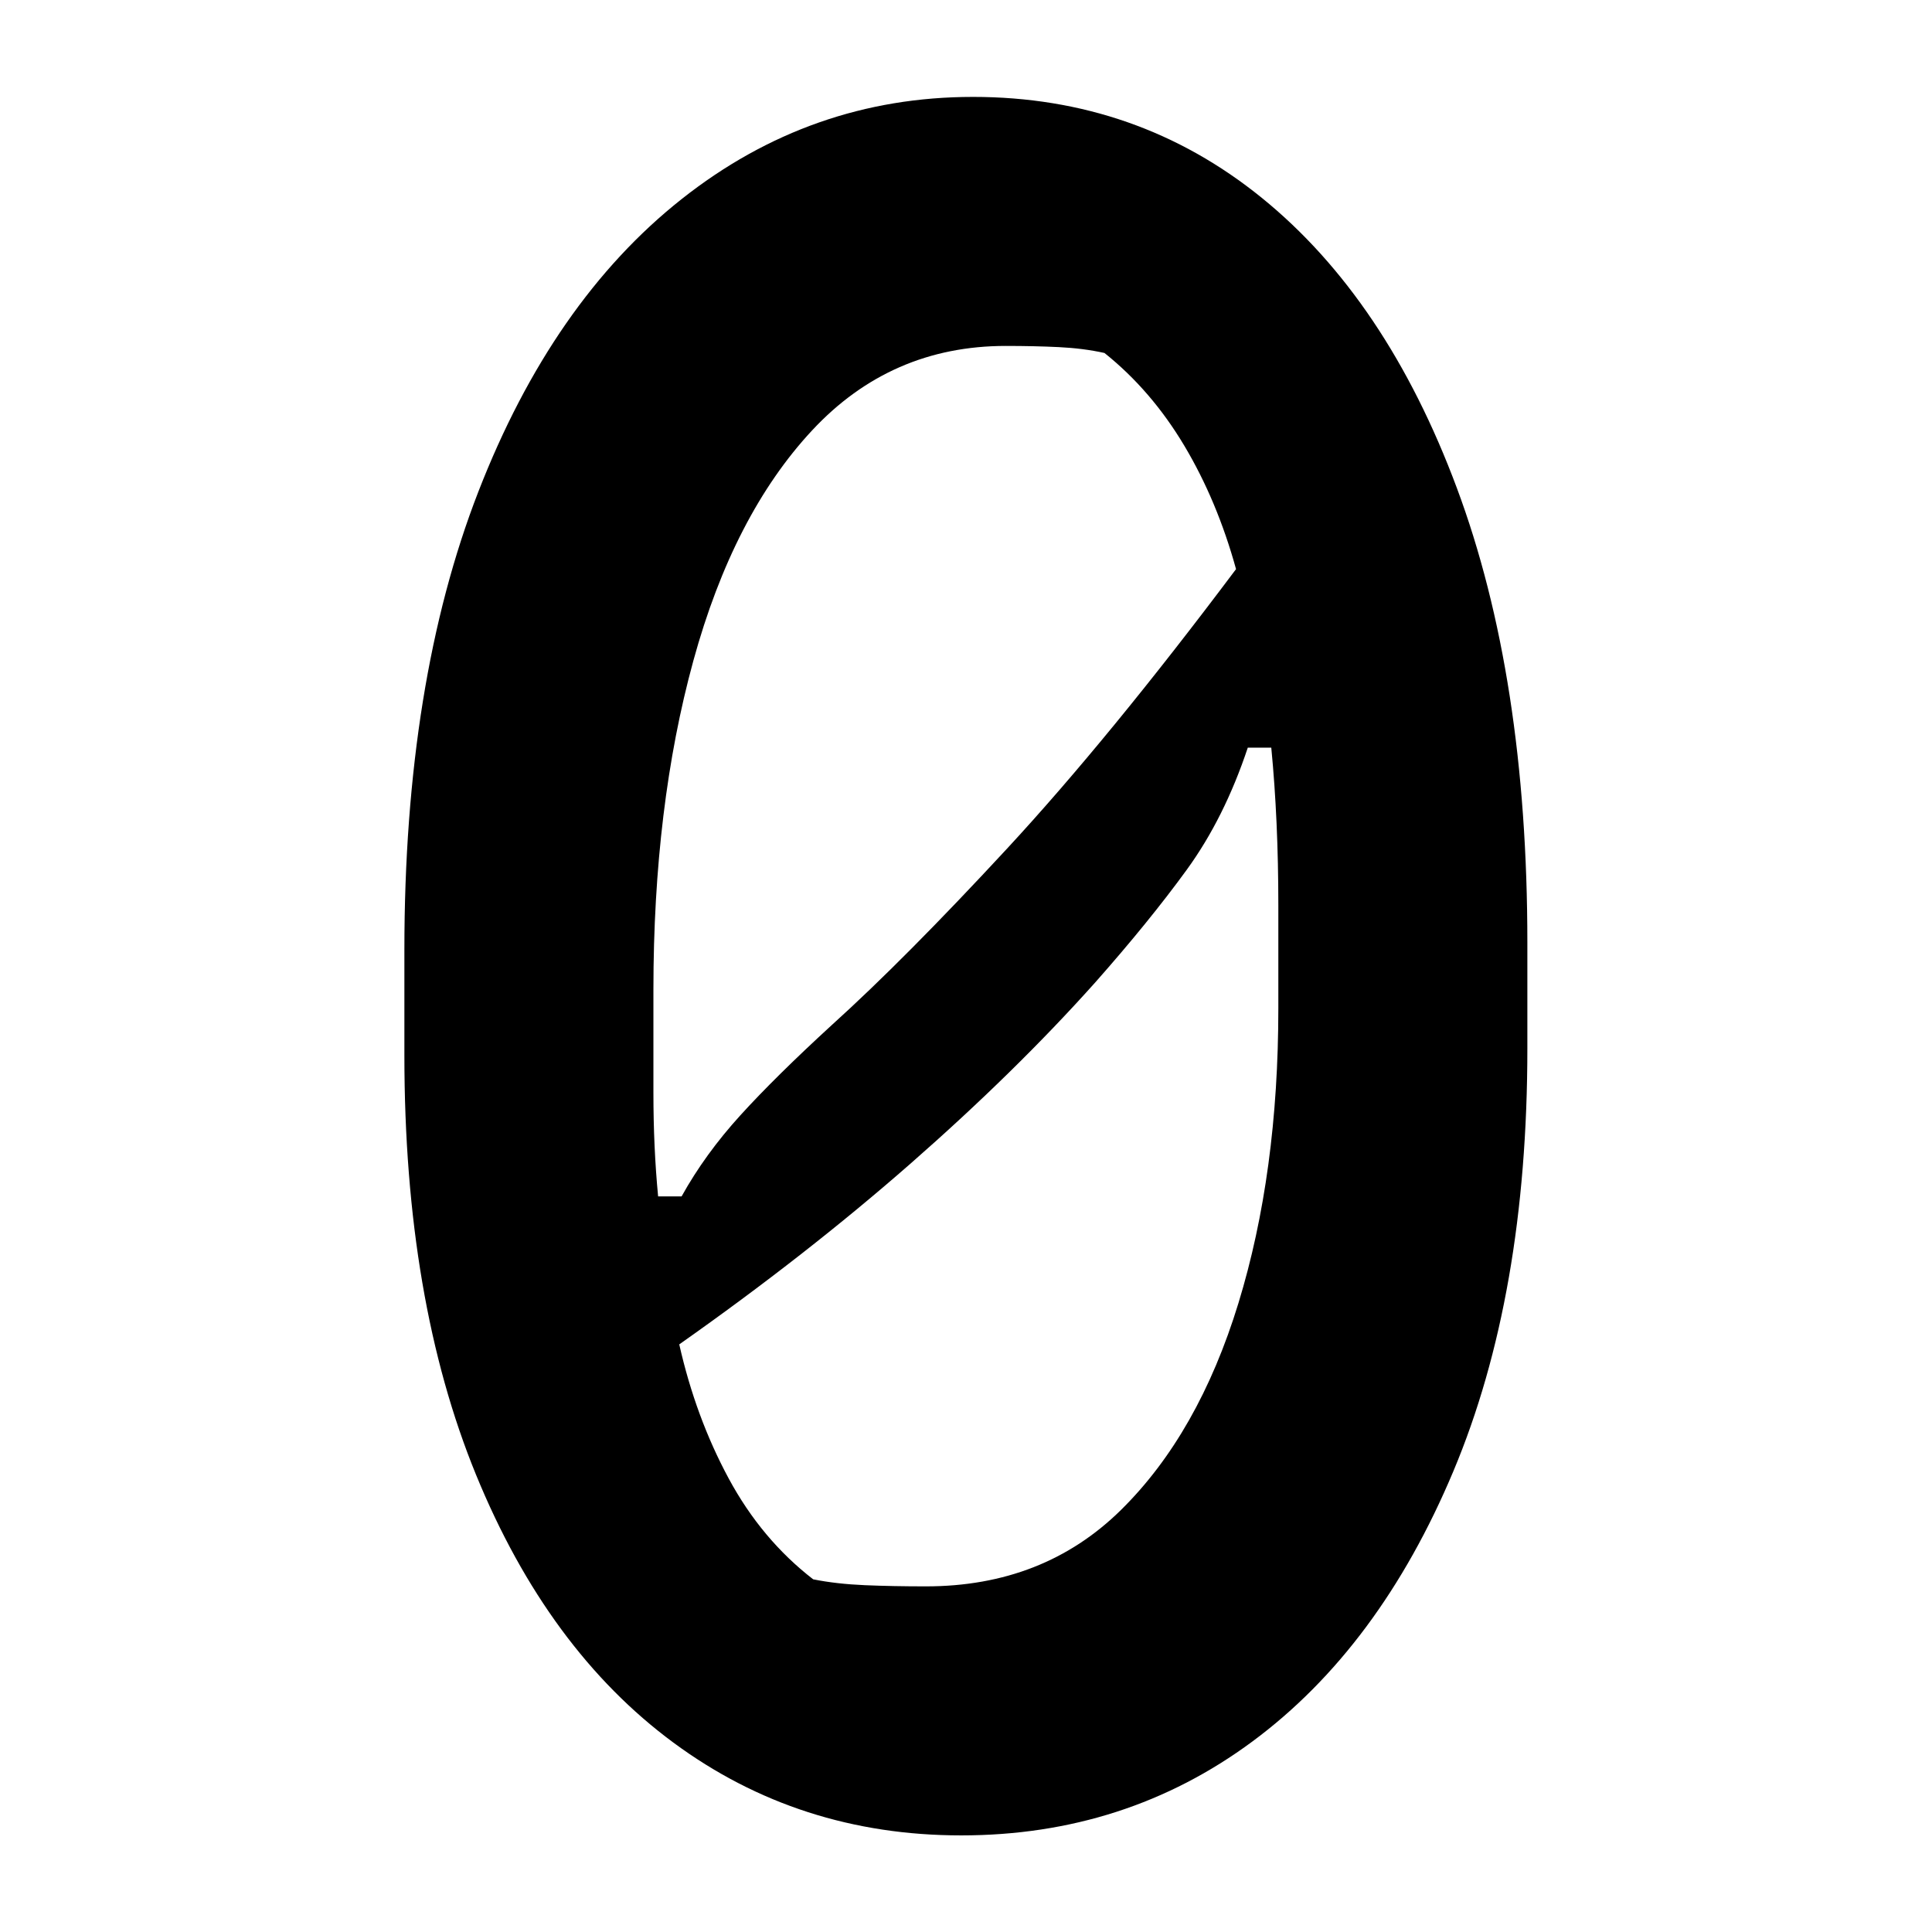 <?xml version="1.0" encoding="UTF-8"?>
<svg width="1000" height="1000" viewBox="0 0 1000 1000" version="1.1" xmlns="http://www.w3.org/2000/svg" xmlns:xlink="http://www.w3.org/1999/xlink">
 <path d="M151.5,360 c23.33,0,43.83,-7.17,61.5,-21.5 c17.67,-14.33,31.5,-34.92,41.5,-61.75 c10.0,-26.83,15,-59.08,15,-96.75 l0,-22.5 c0,-35.0,-5.25,-65.0,-15.75,-90 c-10.5,-25.0,-24.75,-44.17,-42.75,-57.5 c-18.0,-13.33,-38.67,-20,-62,-20 c-23.0,0,-43.42,6.58,-61.25,19.75 c-17.83,13.17,-31.83,32.17,-42,57 c-10.17,24.83,-15.25,54.58,-15.25,89.25 l0,22.5 c0,38.0,5.25,70.5,15.75,97.5 c10.5,27.0,24.92,47.75,43.25,62.25 c18.33,14.5,39.0,21.75,62,21.75 Z M158.5,307 c-16.33,0,-30.08,-6.0,-41.25,-18 c-11.17,-12.0,-19.58,-28.33,-25.25,-49 c-5.67,-20.67,-8.5,-44.0,-8.5,-70 l0,-22 c0,-7.67,0.33,-15.0,1,-22 l5,0 c3.33,6.0,7.5,11.75,12.5,17.25 c5.0,5.5,11.5,11.92,19.5,19.25 c10.33,9.33,22.75,21.83,37.25,37.5 c14.5,15.67,30.75,35.5,48.75,59.5 c-2.67,9.67,-6.33,18.42,-11,26.25 c-4.67,7.83,-10.33,14.42,-17,19.75 c-3.0,0.67,-6.25,1.08,-9.75,1.25 c-3.5,0.17,-7.25,0.25,-11.25,0.25 Z M117.5,44.5 c3.33,-0.67,7.0,-1.08,11,-1.25 c4.0,-0.17,8.33,-0.25,13,-0.25 c16.67,0,30.5,5.42,41.5,16.25 c11.0,10.83,19.33,25.5,25,44 c5.67,18.5,8.5,39.42,8.5,62.75 l0,22 c0,12.0,-0.5,23.17,-1.5,33.5 l-5,0 c-3.33,-10.0,-7.67,-18.67,-13,-26 c-5.33,-7.33,-11.83,-15.33,-19.5,-24 c-11.33,-12.67,-24.42,-25.5,-39.25,-38.5 c-14.83,-13.0,-31.25,-25.83,-49.25,-38.5 c2.33,-10.33,5.83,-19.83,10.5,-28.5 c4.67,-8.67,10.67,-15.83,18,-21.5 Z M117.5,44.5" fill="rgb(0,0,0)" transform="matrix(2.432,0.0,0.0,-2.432,135.135,925.676)"/>
</svg>